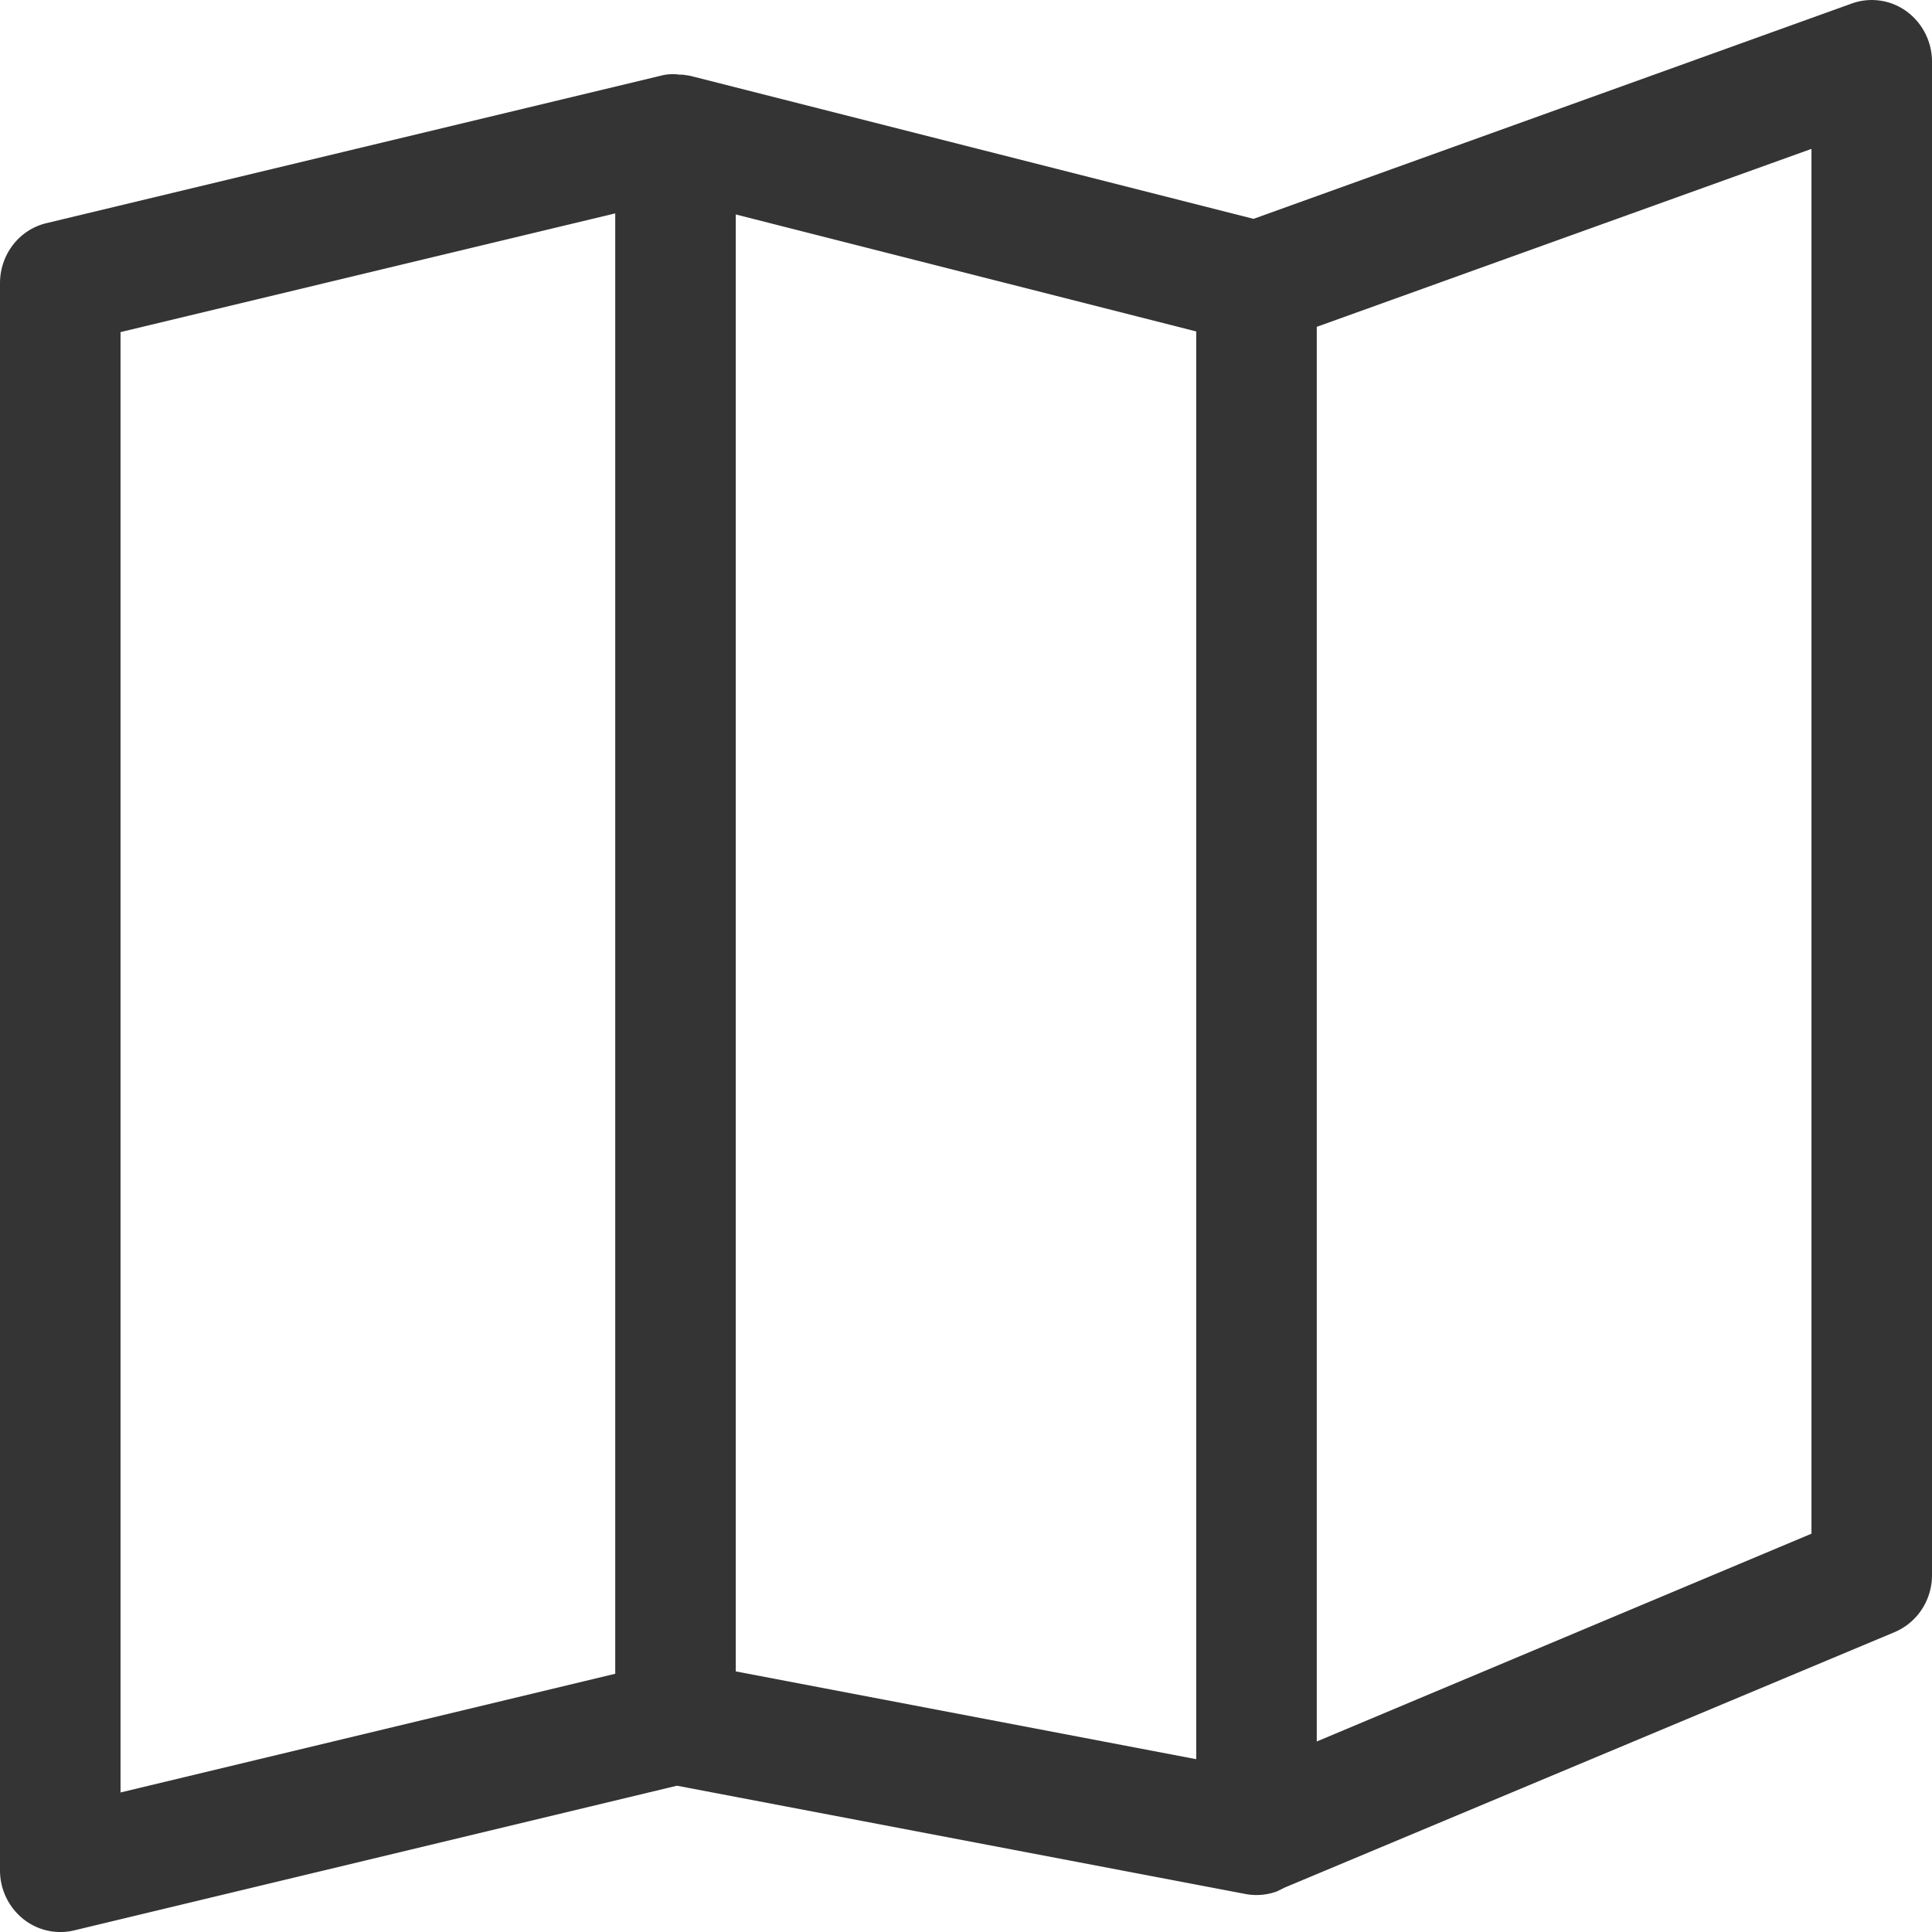 <svg xmlns="http://www.w3.org/2000/svg" width="18" height="18" viewBox="0 0 18 18">
    <path fill="#343434" fill-rule="evenodd" d="M11.679 2.039l5.57-2.005a.55.55 0 0 1 .53.084c.14.11.221.279.221.457v14.1c0 .23-.134.44-.348.531l-5.683 2.38a2.131 2.131 0 0 1-.067.033l.012-.004a.552.552 0 0 1-.31.031l-5.297-1.009-5.62 1.349a.553.553 0 0 1-.488-.122.58.58 0 0 1-.199-.439V2.638c0-.262.174-.497.433-.559L6.166.703a.44.44 0 0 1 .168-.007c.022-.002.03 0 .095.01l5.25 1.333zM1.123 3.094V16.7l4.609-1.106V1.988L1.123 3.094zm5.732 12.478l4.29.818V3.088l-4.29-1.09v13.574zm10.022-1.283V1.387l-4.609 1.658v13.18l4.609-1.936z"/>
</svg>
